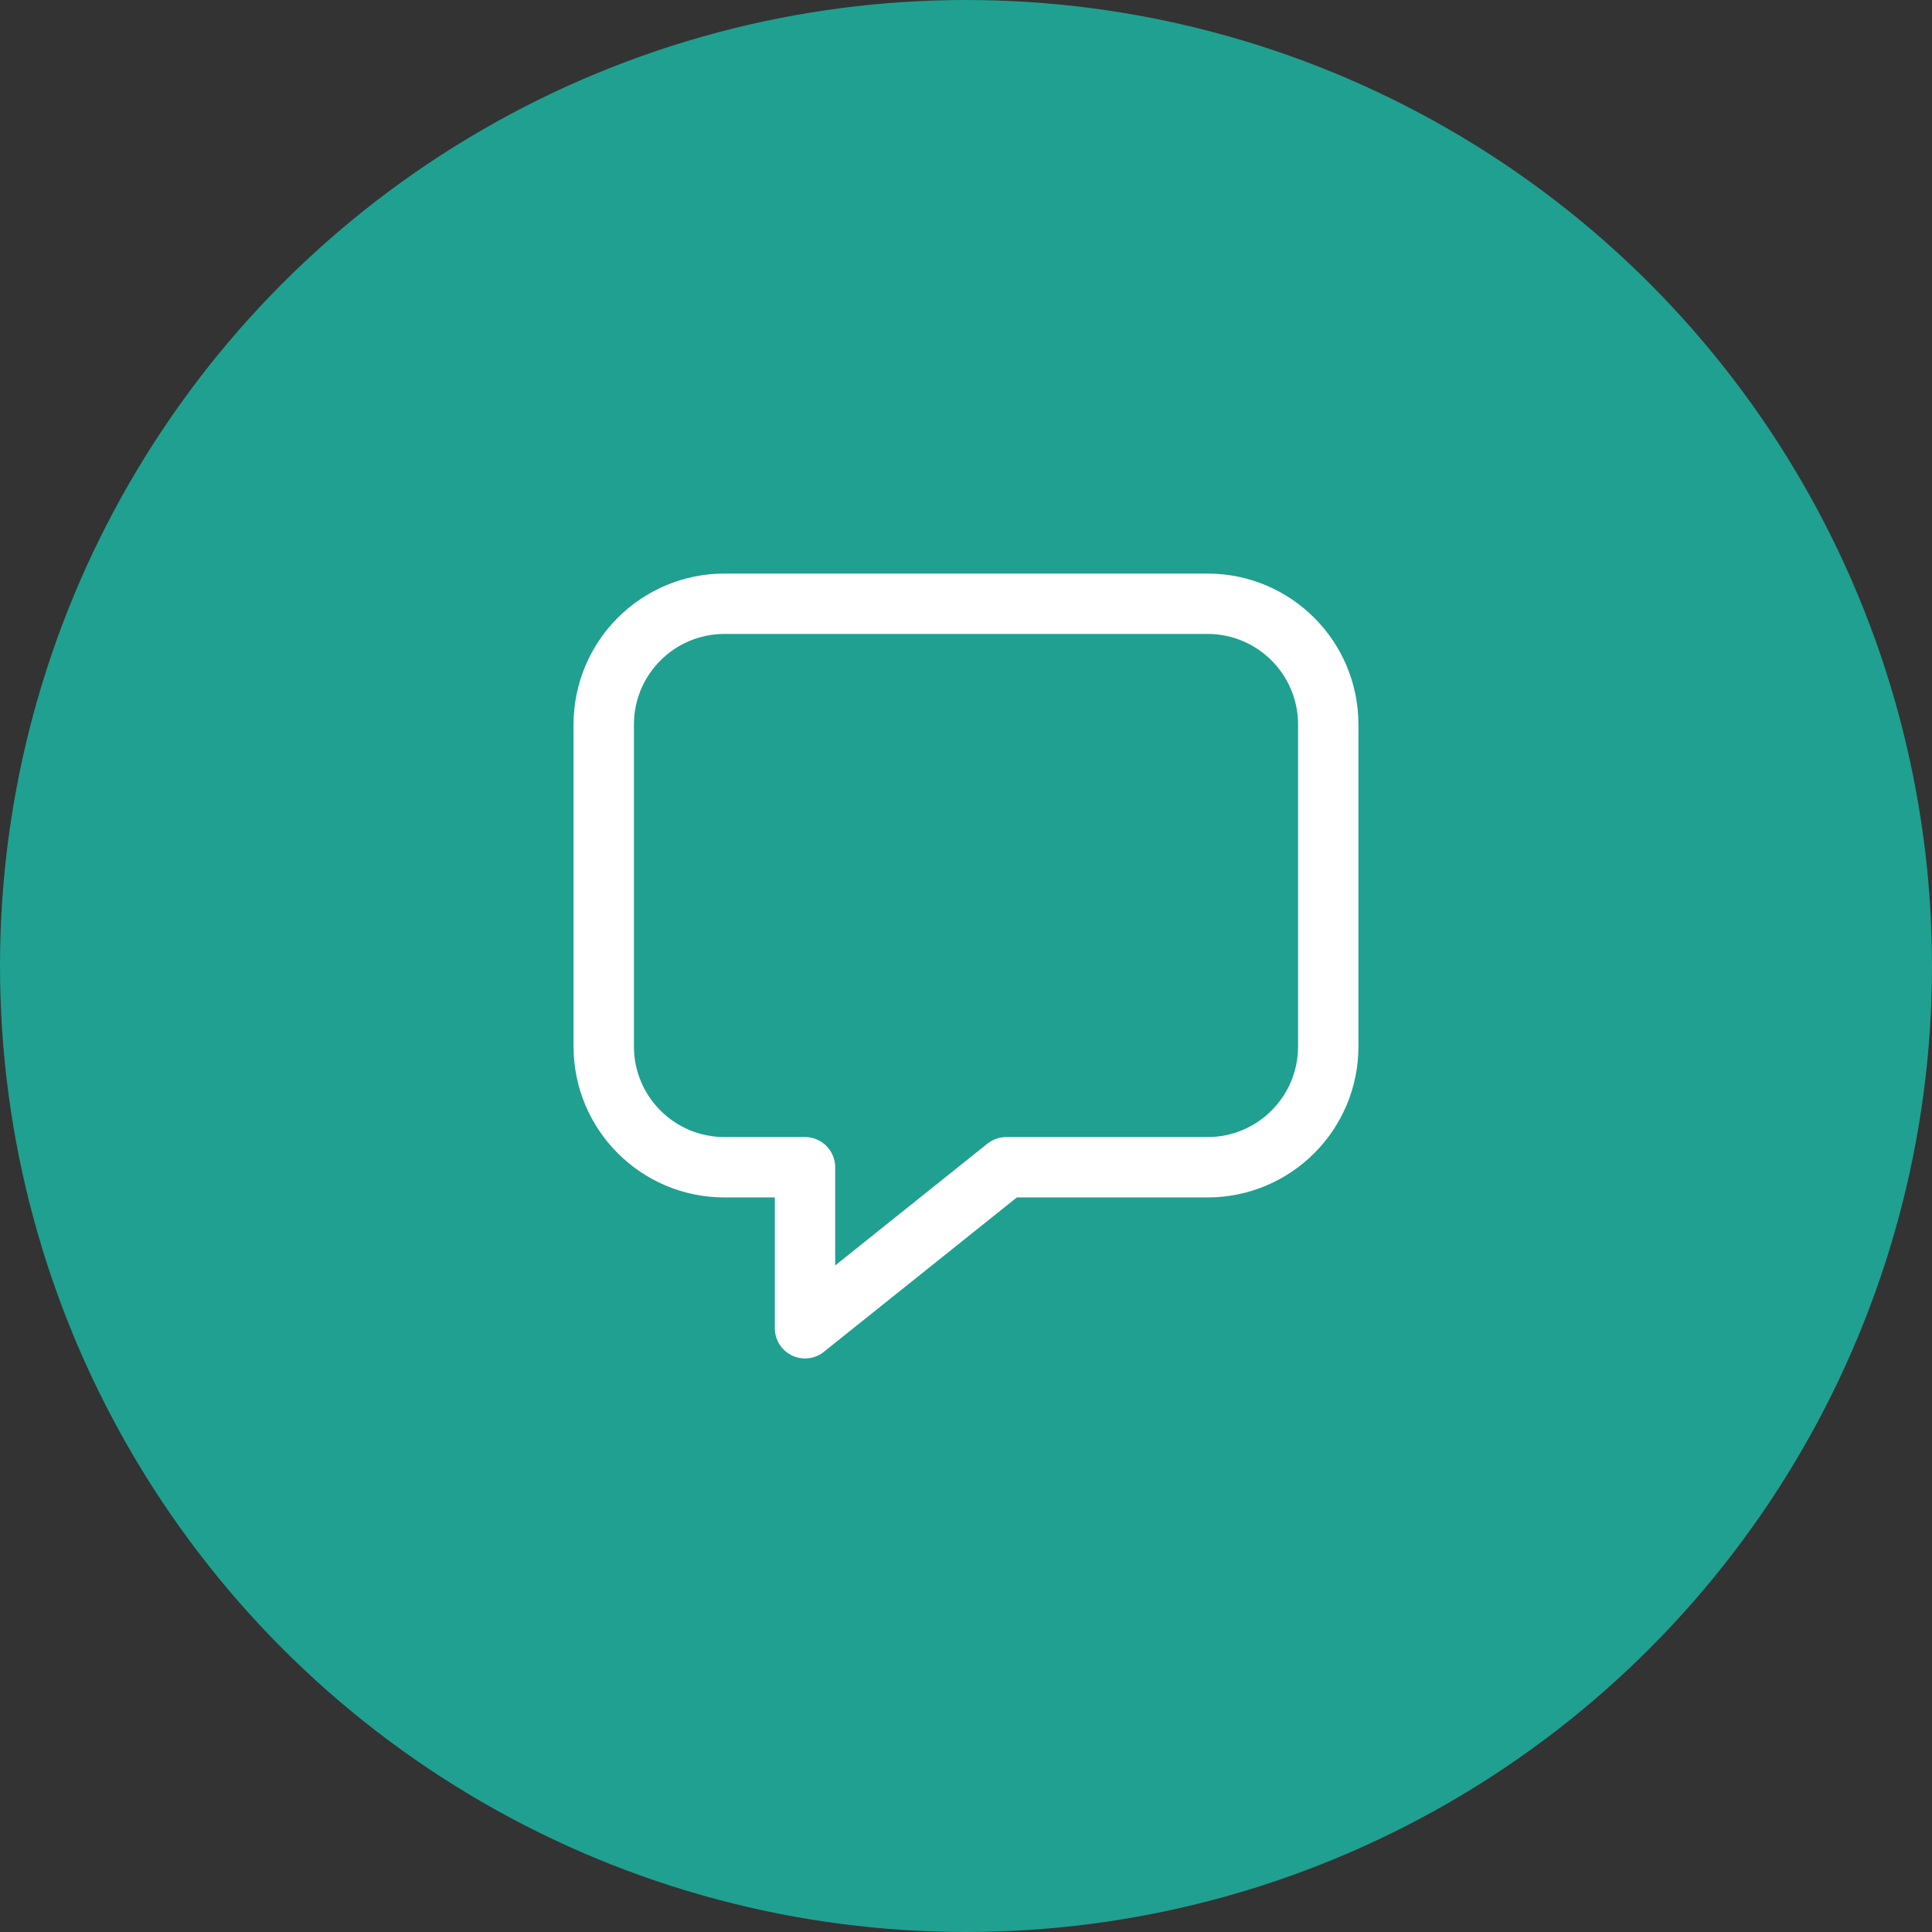 <svg width="48" height="48" viewBox="0 0 48 48" fill="none" xmlns="http://www.w3.org/2000/svg">
<rect x="0" y="0" width="48" height="48" fill="#333333" stroke="none"/>
<circle cx="24" cy="24" r="24" fill="#20A090"/>
<path d="M25 29H30C31.657 29 33 27.657 33 26V18C33 16.343 31.657 15 30 15H18C16.343 15 15 16.343 15 18V26C15 27.657 16.343 29 18 29H20V33L25 29" stroke="white" stroke-width="1.5" stroke-linecap="round" stroke-linejoin="round"/>
</svg>
